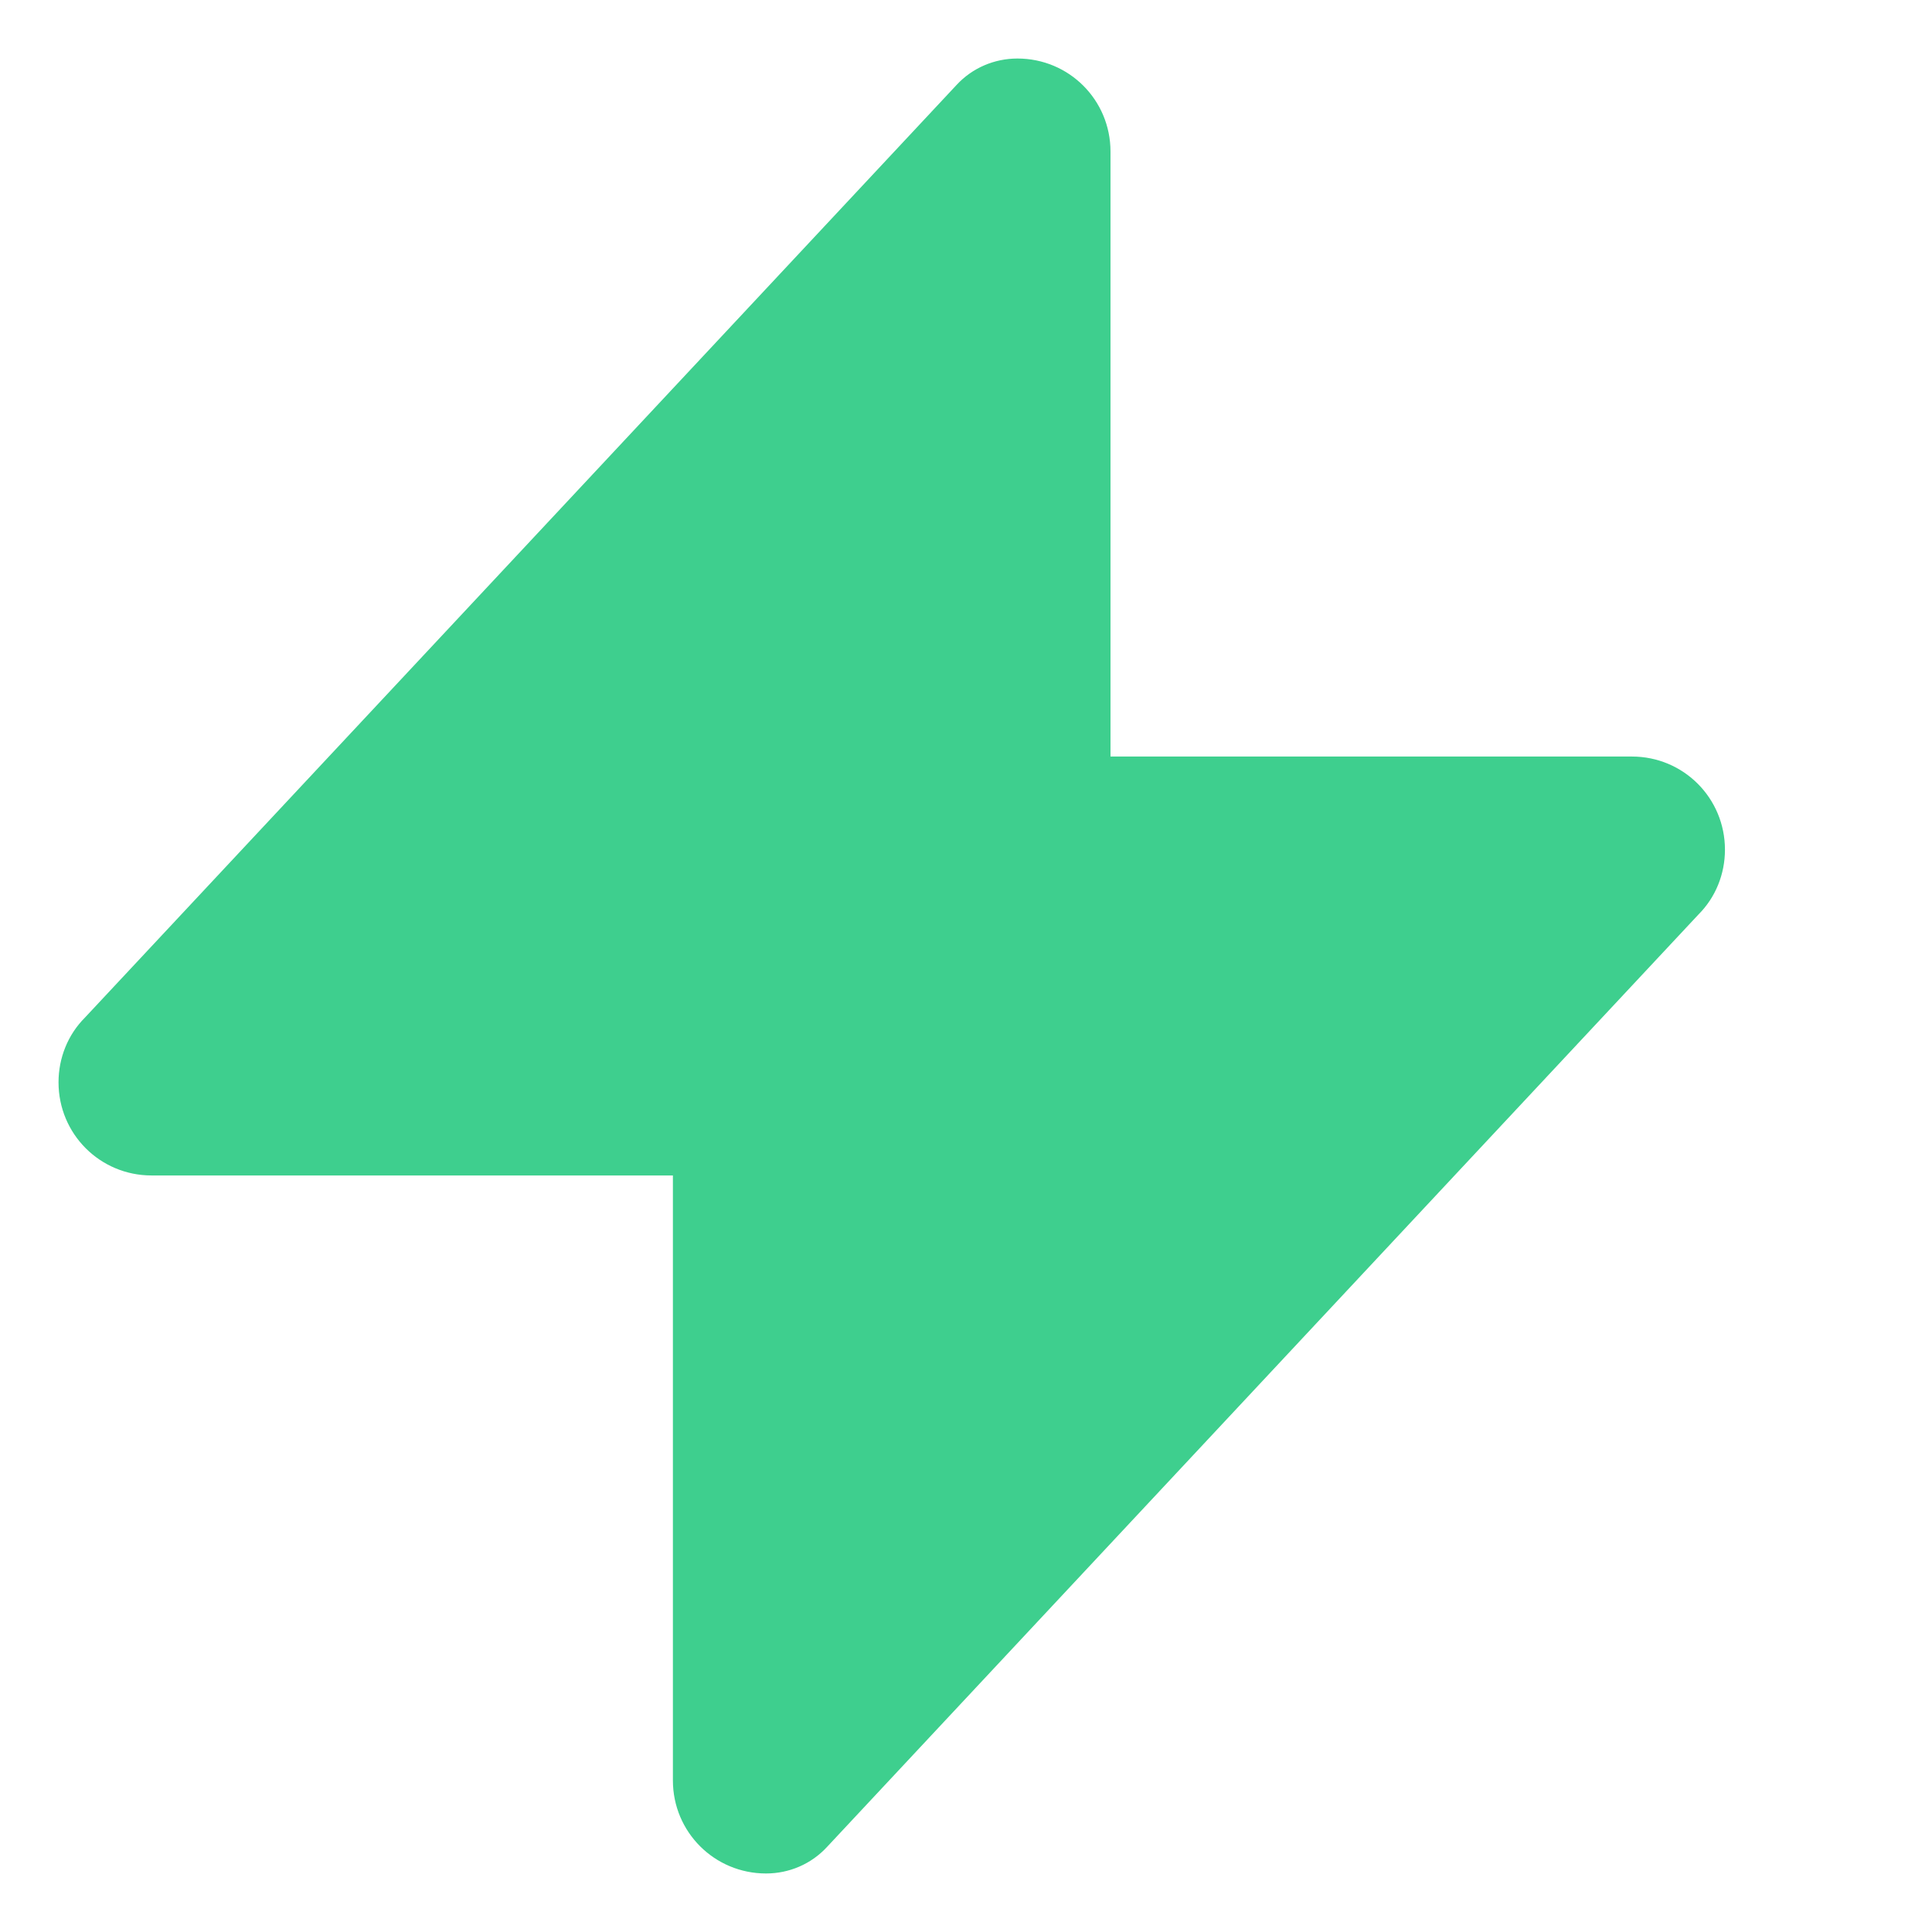 <svg width="24" height="24" viewBox="0 0 24 24" fill="none" xmlns="http://www.w3.org/2000/svg">
  <path d="M12.639 0.727C12.352 0.727 12.078 0.844 11.883 1.055L1.055 12.641C0.844 12.852 0.727 13.141 0.727 13.445C0.727 14.086 1.242 14.602 1.883 14.602H8.359V22.117C8.359 22.758 8.875 23.273 9.516 23.273C9.803 23.273 10.077 23.156 10.272 22.945L21.1 11.359C21.311 11.148 21.428 10.859 21.428 10.555C21.428 9.914 20.913 9.398 20.272 9.398H13.795V1.883C13.795 1.242 13.28 0.727 12.639 0.727Z" fill="#3ECF8E"/>
</svg>
